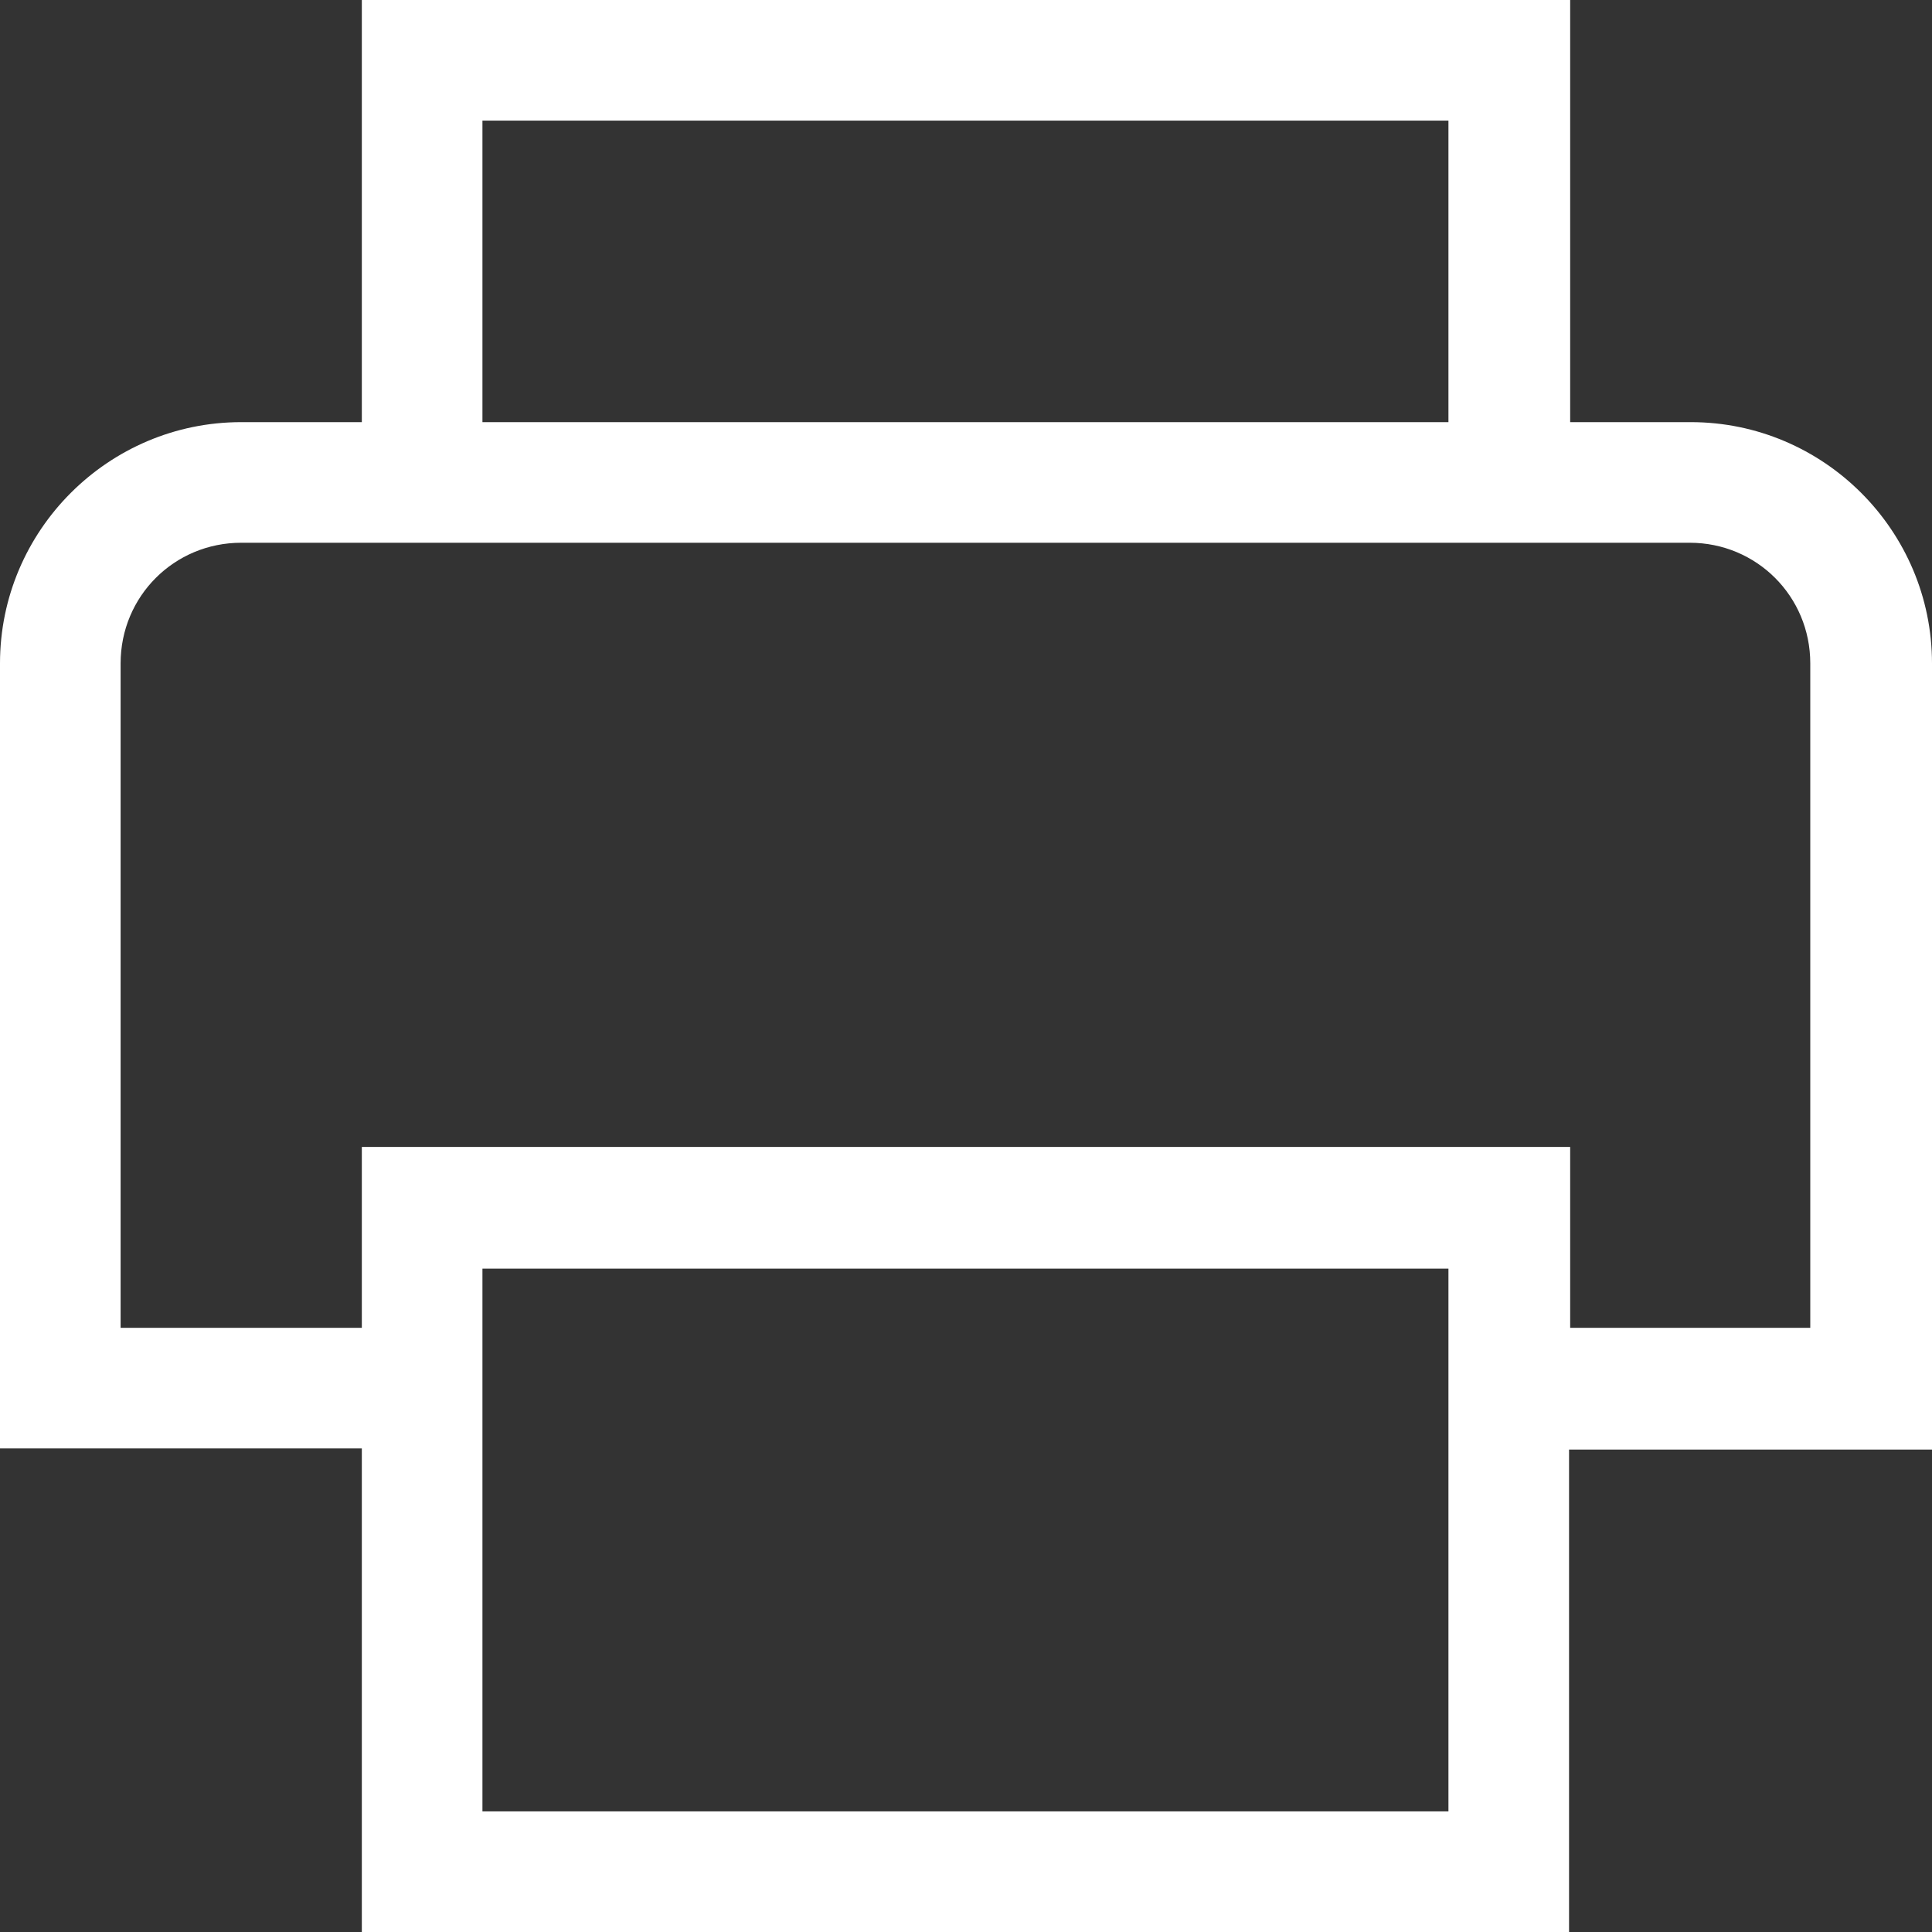 <?xml version="1.0" encoding="utf-8"?>
<!-- Generator: Adobe Illustrator 21.1.0, SVG Export Plug-In . SVG Version: 6.00 Build 0)  -->
<svg version="1.1" id="图层_1" xmlns="http://www.w3.org/2000/svg" xmlns:xlink="http://www.w3.org/1999/xlink" x="0px" y="0px"
	 viewBox="0 0 173 173" style="enable-background:new 0 0 173 173;" xml:space="preserve">
<rect x="0" y="0" width="173" height="173" fill="#333333" stroke="none"/>
<style type="text/css">
	.st0{fill:#FFFFFF;}
</style>
<path class="st0" d="M151.4,37.8h-10.8V0H32.4v37.8H21.6C9.7,37.8,0,47.5,0,59.4v70.3h32.4V173h108.1v-43.2H173V59.4
	C173,47.5,163.3,37.8,151.4,37.8L151.4,37.8z M43.2,10.8h86.5v27H43.2V10.8z M129.7,162.2H43.2v-48.6h86.5V162.2z M162.2,118.9
	h-21.6v-16.2H32.4v16.2H10.8V59.4c0-6,4.8-10.8,10.8-10.8h129.7c6,0,10.8,4.8,10.8,10.8V118.9z"/>
</svg>
